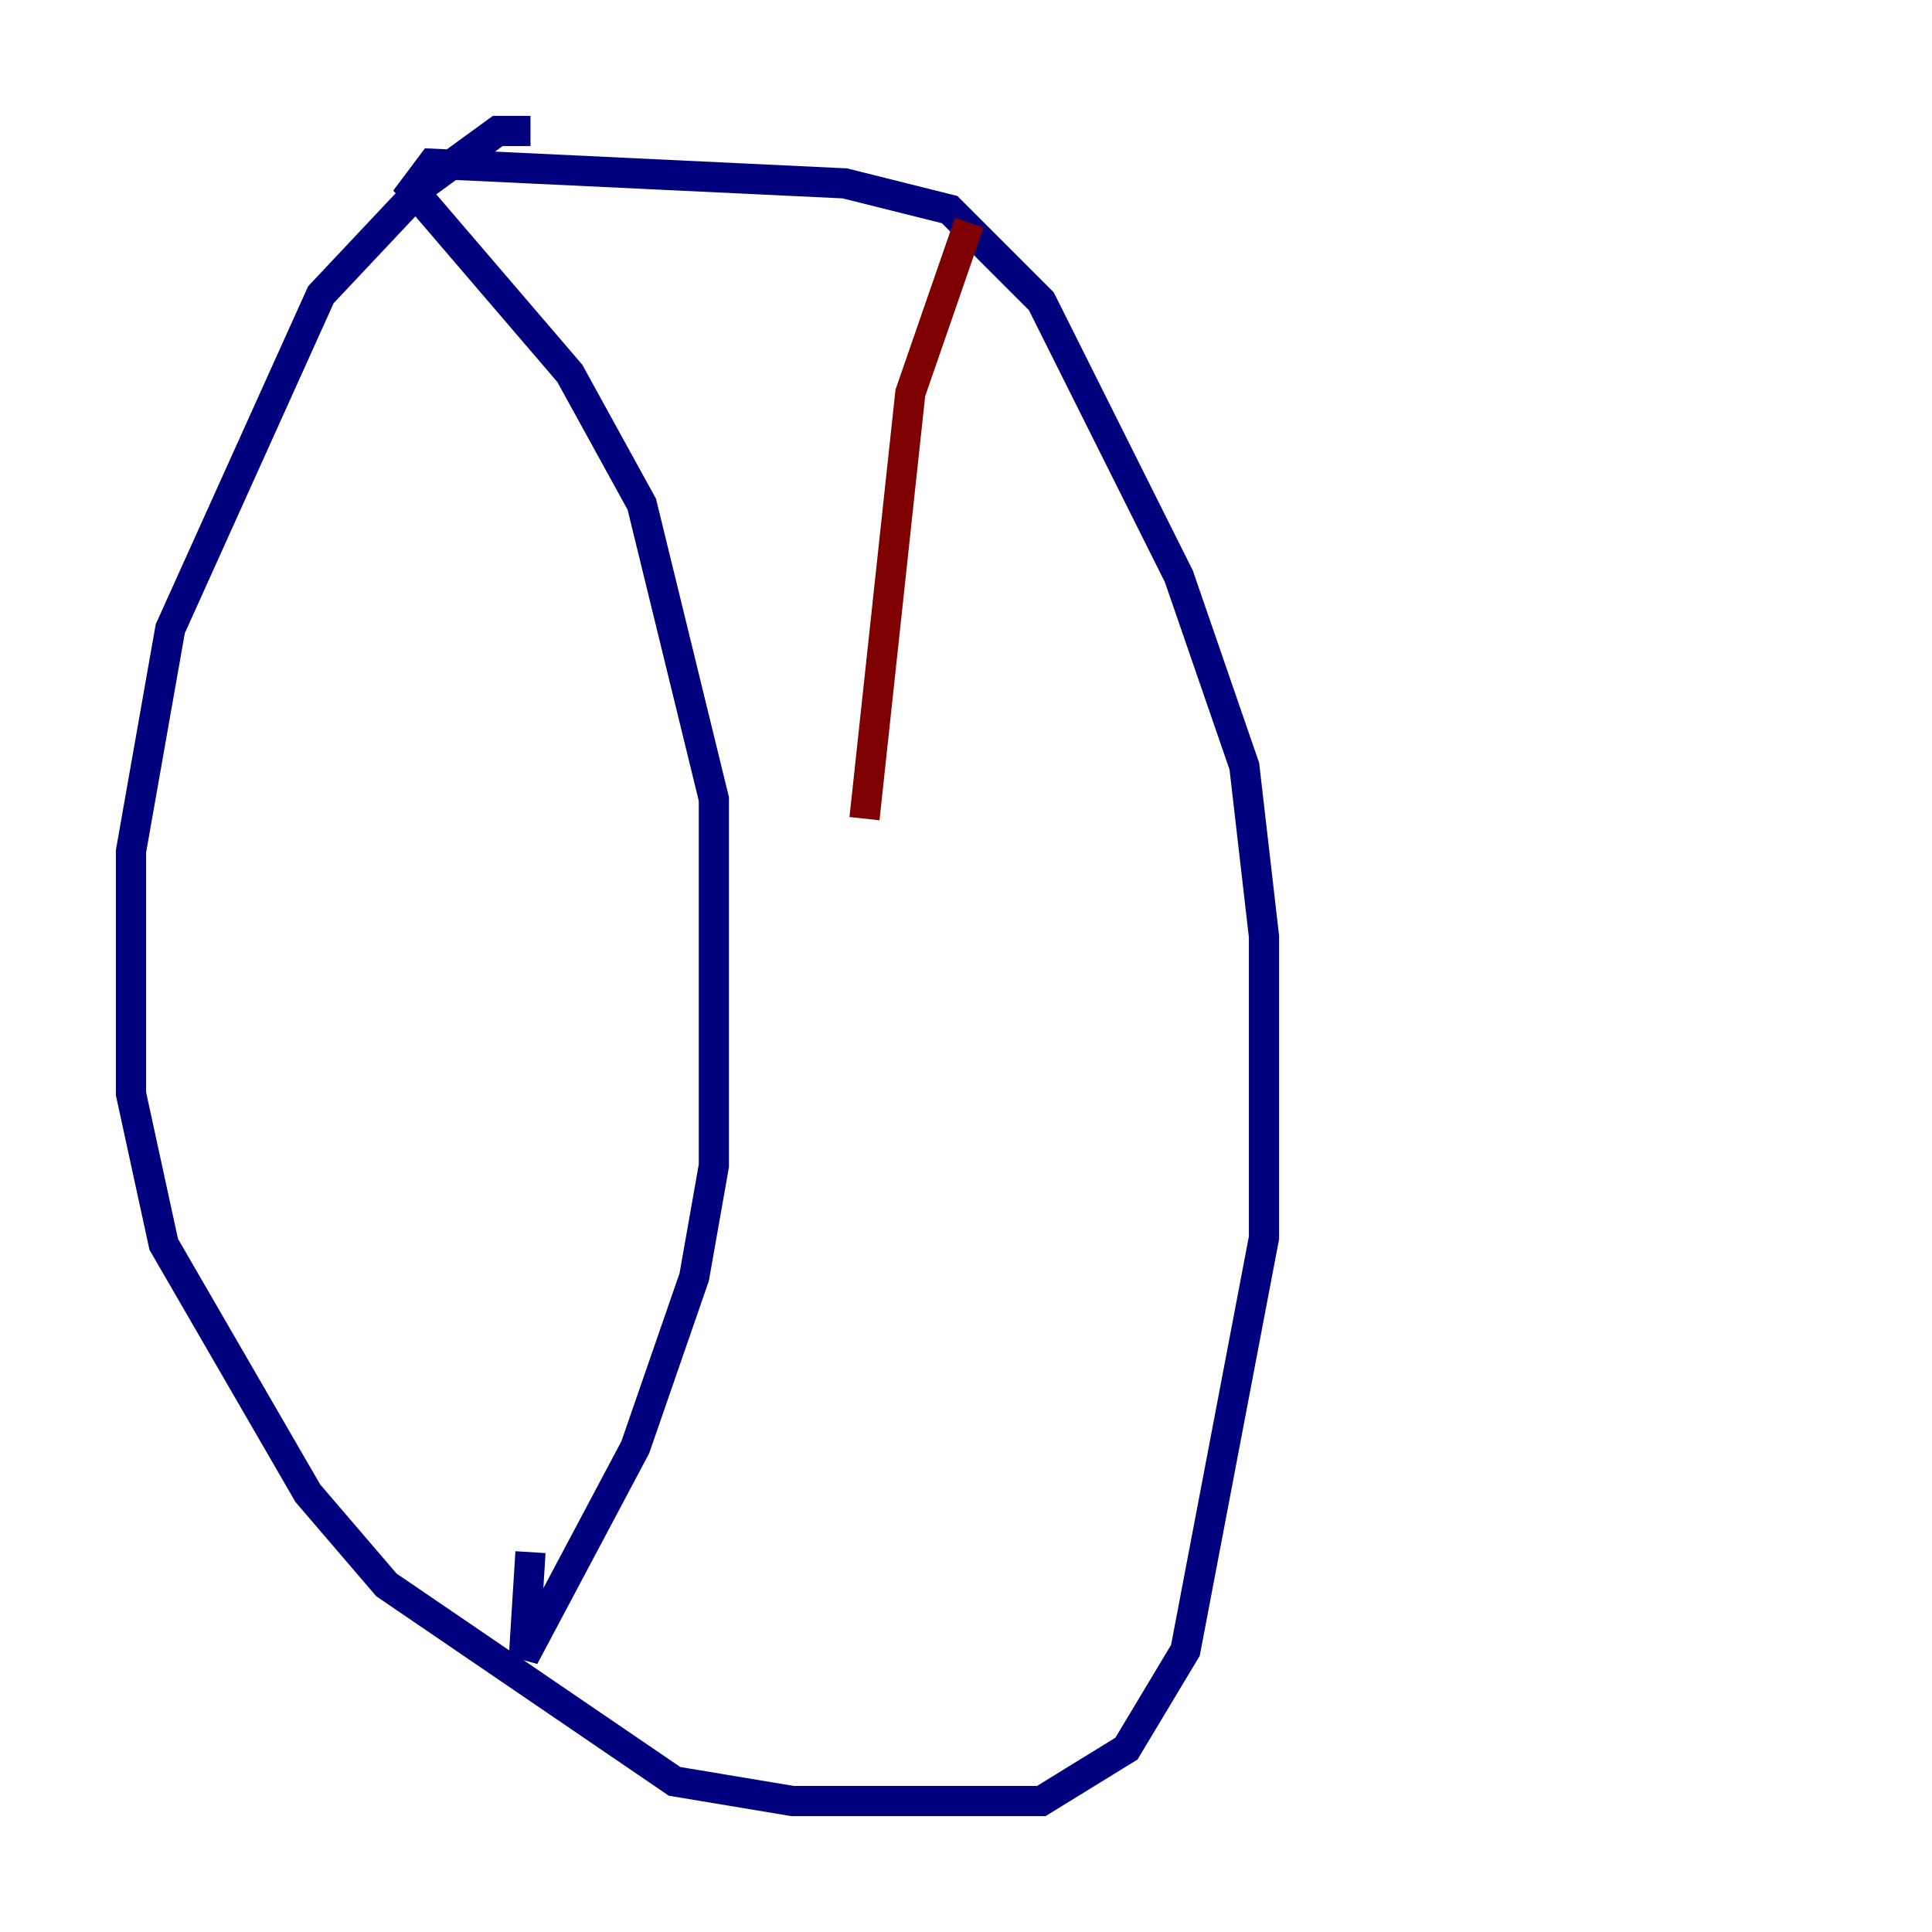 <?xml version="1.0" encoding="utf-8" ?>
<svg baseProfile="tiny" height="128" version="1.2" viewBox="0,0,128,128" width="128" xmlns="http://www.w3.org/2000/svg" xmlns:ev="http://www.w3.org/2001/xml-events" xmlns:xlink="http://www.w3.org/1999/xlink"><defs /><polyline fill="none" points="35.146,8.678 32.976,8.678 28.203,12.149 21.261,19.525 11.281,41.654 8.678,56.407 8.678,72.461 10.848,82.441 20.393,98.929 25.6,105.003 44.691,118.02 52.502,119.322 68.99,119.322 74.63,115.851 78.536,109.342 83.742,82.007 83.742,62.047 82.441,50.766 78.102,38.183 68.99,19.959 62.915,13.885 55.973,12.149 28.637,10.848 27.336,12.583 37.749,24.732 42.522,33.41 47.295,52.936 47.295,77.234 45.993,84.61 42.088,95.891 34.712,109.776 35.146,102.834" stroke="#00007f" stroke-width="2" /><polyline fill="none" points="64.217,14.752 60.312,26.034 57.275,54.237" stroke="#7f0000" stroke-width="2" /></svg>